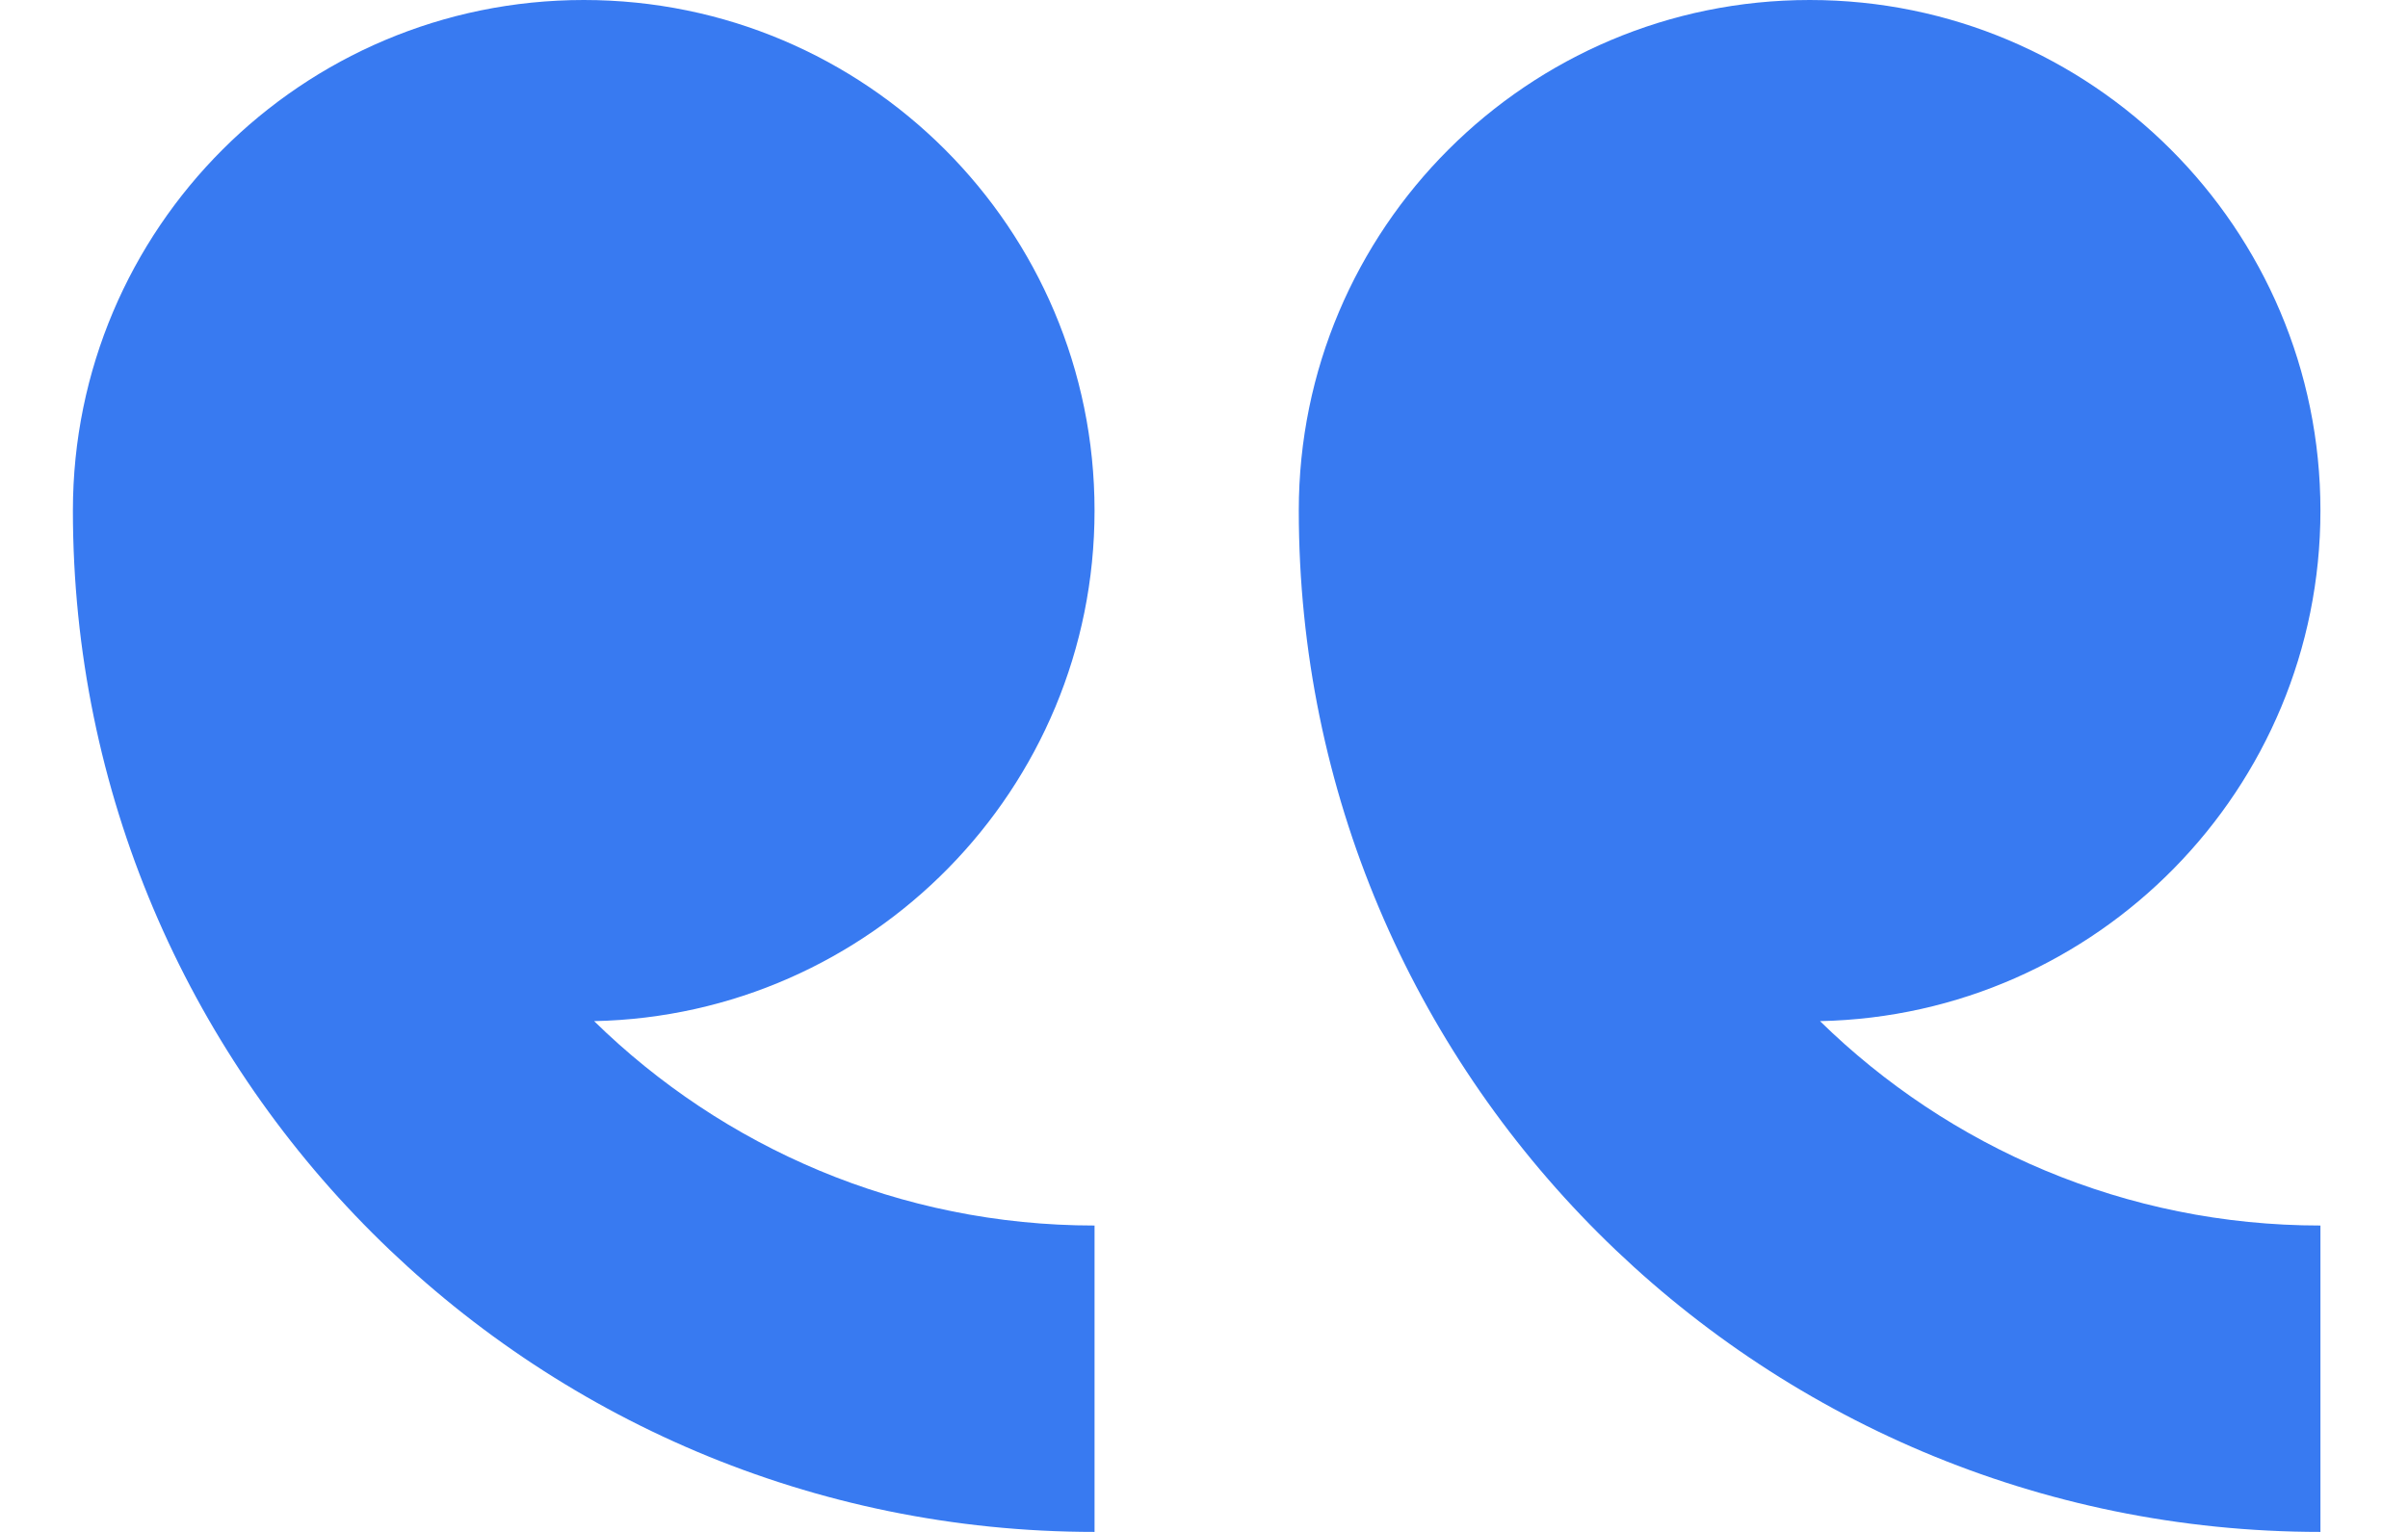  <svg width='11' height='7' viewBox='0 0 11 7' fill='none' xmlns='http://www.w3.org/2000/svg'><path fill-rule='evenodd' clip-rule='evenodd' d='M0.333 2.333C0.333 1.045 1.378 9.13051e-08 2.667 2.03986e-07C3.955 3.16633e-07 5 1.044 5 2.333C5 3.606 3.98 4.64 2.714 4.666C3.303 5.243 4.11 5.6 5 5.6L5 7C2.423 7 0.333 4.911 0.333 2.333ZM10.6 7C8.023 7 5.933 4.911 5.933 2.333C5.933 1.045 6.978 5.80911e-07 8.267 6.93554e-07C9.555 8.06197e-07 10.6 1.044 10.6 2.333C10.6 3.606 9.58 4.64 8.314 4.666C8.903 5.243 9.71 5.6 10.6 5.6L10.6 7Z' fill='#387AF1'/></svg>